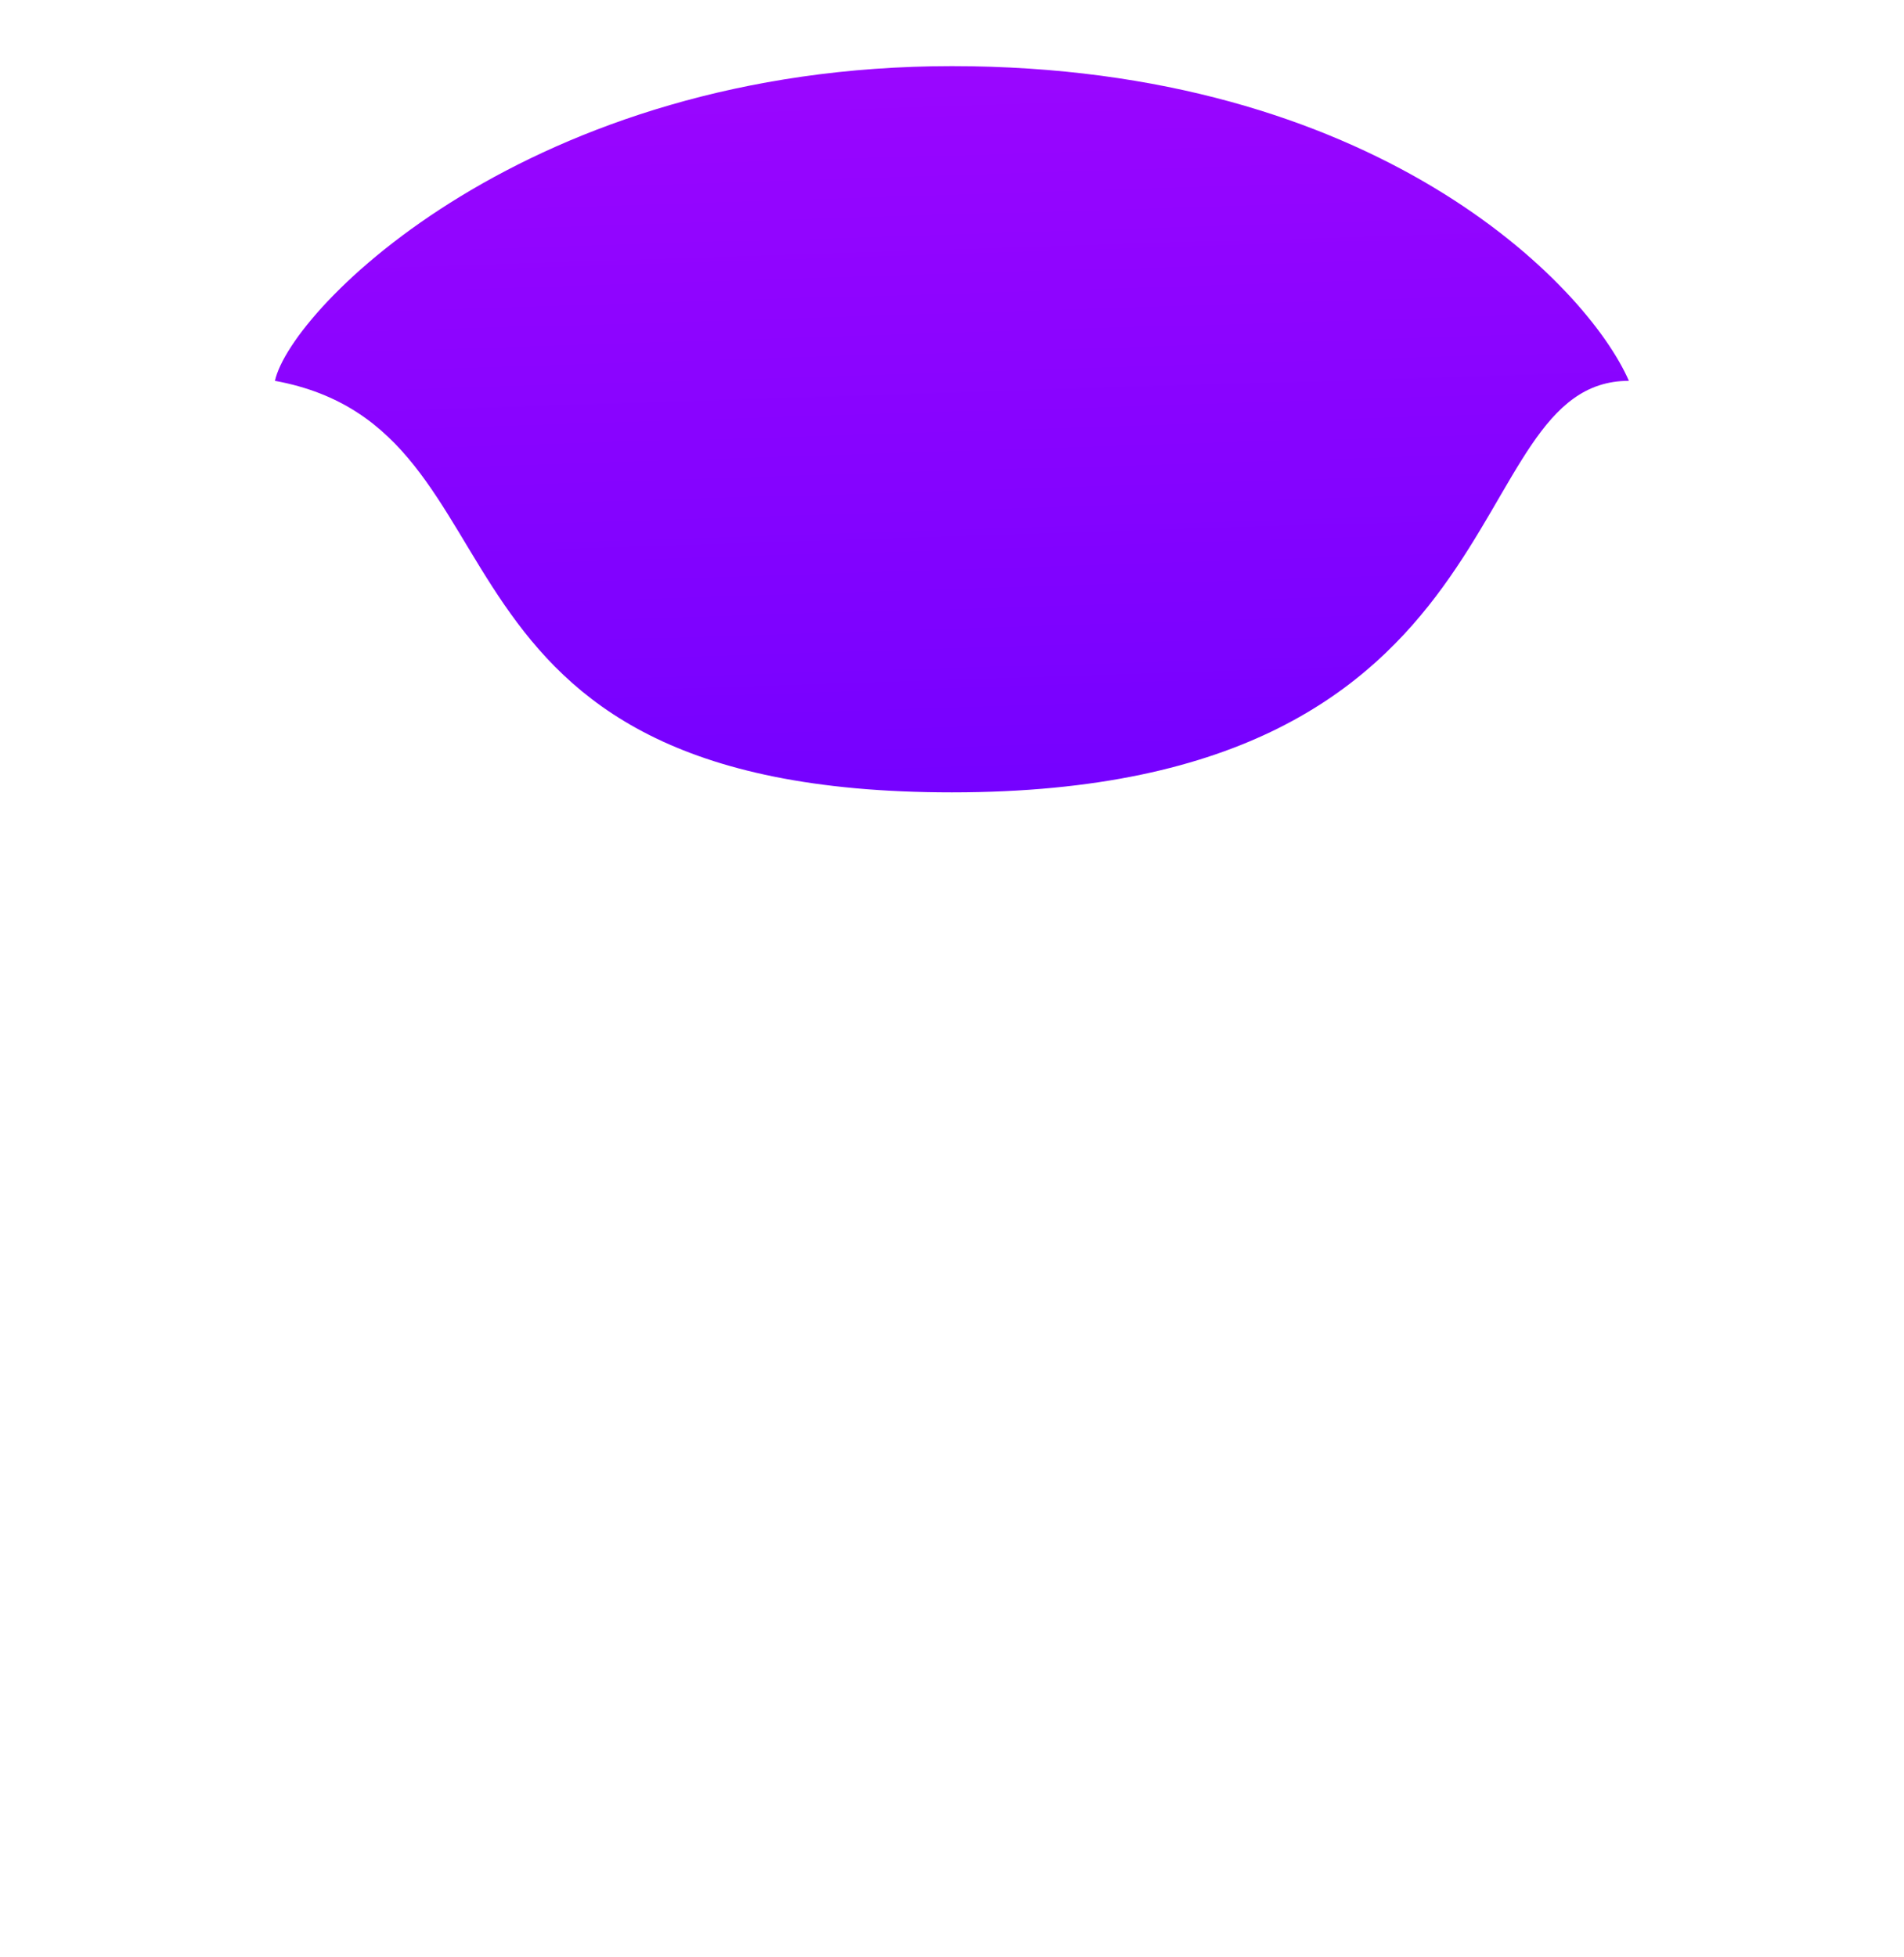 <svg width="72" height="74" viewBox="0 0 72 74" fill="none" xmlns="http://www.w3.org/2000/svg">
<g filter="url(#filter0_dd)">
<path fill-rule="evenodd" clip-rule="evenodd" d="M37 2.011C40.881 2.095 44.274 2.669 47.201 3.537C44.184 2.627 40.788 2.091 37 2.011V2.011ZM65.996 34.472C65.999 34.326 66 34.18 66 34.033C66.917 26.898 65.521 19.571 61.523 13.728C61.55 13.786 61.576 13.842 61.6 13.898C59.264 13.898 58.131 15.847 56.666 18.365C53.992 22.962 50.214 29.457 36 29.457C23.28 29.457 20.246 24.42 17.608 20.041C15.892 17.191 14.343 14.62 10.4 13.898C10.406 13.869 10.413 13.84 10.421 13.81C6.466 19.639 5.087 26.932 6 34.033C6 34.482 6.012 34.929 6.035 35.372L6 35.406L2.389 37.059C2.165 37.161 2.049 37.411 2.115 37.648L6.99 55.047C6.996 55.069 7.015 55.084 7.038 55.084H11L28.197 67.924C29.381 68.808 30.764 69.386 32.224 69.609L34.643 69.978C35.542 70.115 36.458 70.115 37.357 69.978L39.891 69.592C41.278 69.38 42.596 68.847 43.74 68.035L62 55.084H65.96C65.983 55.084 66.004 55.068 66.009 55.045L69.922 37.586C69.969 37.377 69.877 37.161 69.694 37.05L67 35.406L65.996 34.472Z" fill="url(#paint0_linear)"/>
<path d="M61.597 13.898C54.997 13.898 57.997 29.457 35.997 29.457C14.997 29.457 20.397 15.729 10.397 13.898C10.997 11.152 19.997 2 35.997 2C51.997 2 59.997 10.237 61.597 13.898Z" fill="url(#paint1_linear)"/>
</g>
<defs>
<filter id="filter0_dd" x="0" y="0" width="72" height="73.081" filterUnits="userSpaceOnUse" color-interpolation-filters="sRGB">
<feFlood flood-opacity="0" result="BackgroundImageFix"/>
<feColorMatrix in="SourceAlpha" type="matrix" values="0 0 0 0 0 0 0 0 0 0 0 0 0 0 0 0 0 0 127 0"/>
<feOffset dy="1"/>
<feGaussianBlur stdDeviation="1"/>
<feColorMatrix type="matrix" values="0 0 0 0 0 0 0 0 0 0 0 0 0 0 0 0 0 0 0.6 0"/>
<feBlend mode="normal" in2="BackgroundImageFix" result="effect1_dropShadow"/>
<feColorMatrix in="SourceAlpha" type="matrix" values="0 0 0 0 0 0 0 0 0 0 0 0 0 0 0 0 0 0 127 0"/>
<feOffset dy="-0.5"/>
<feGaussianBlur stdDeviation="0.75"/>
<feColorMatrix type="matrix" values="0 0 0 0 0 0 0 0 0 0 0 0 0 0 0 0 0 0 0.6 0"/>
<feBlend mode="normal" in2="effect1_dropShadow" result="effect2_dropShadow"/>
<feBlend mode="normal" in="SourceGraphic" in2="effect2_dropShadow" result="shape"/>
</filter>
<linearGradient id="paint0_linear" x1="36.015" y1="36" x2="49.038" y2="69.979" gradientUnits="userSpaceOnUse">
<stop stop-color="white"/>
<stop offset="1" stop-color="white" stop-opacity="0.95"/>
</linearGradient>
<linearGradient id="paint1_linear" x1="36" y1="45.5" x2="33" y2="-49.5" gradientUnits="userSpaceOnUse">
<stop offset="0.128" stop-color="#7000FF"/>
<stop offset="0.755" stop-color="#C00BFF"/>
</linearGradient>
</defs>
</svg>
